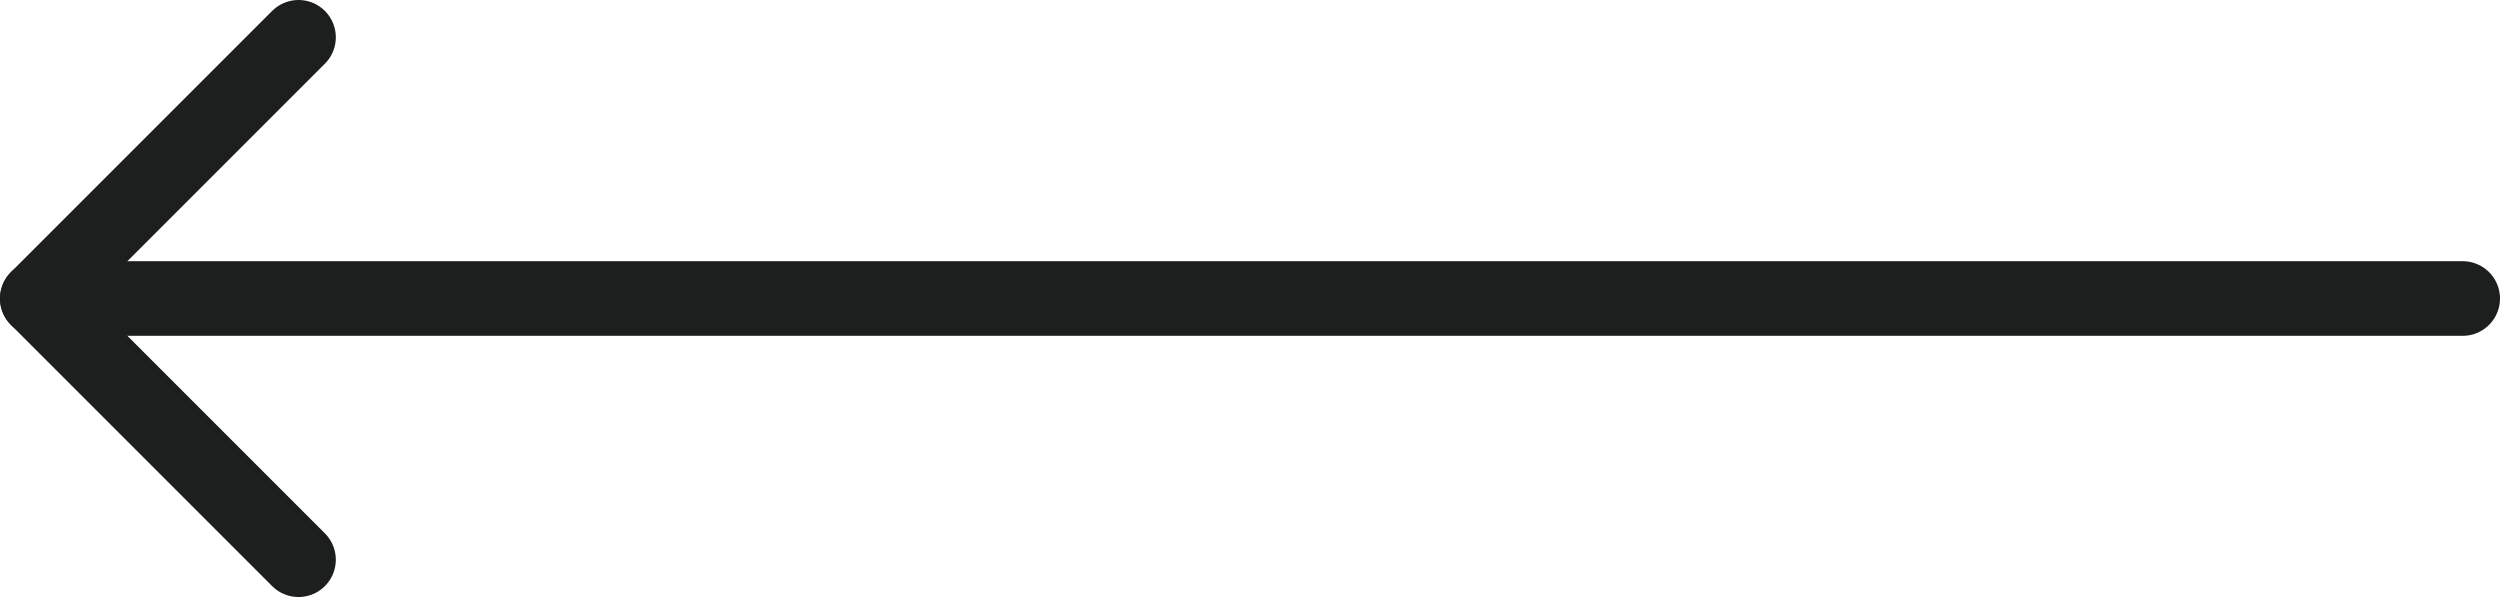 <svg width="67" height="16" viewBox="0 0 67 16" fill="none" xmlns="http://www.w3.org/2000/svg">
<path d="M66 8H1" stroke="#1C1F1E" stroke-width="2" stroke-linecap="round" stroke-linejoin="round"/>
<path d="M8 15L1 8L8 1" stroke="#1C1F1E" stroke-width="2" stroke-linecap="round" stroke-linejoin="round"/>
</svg>
